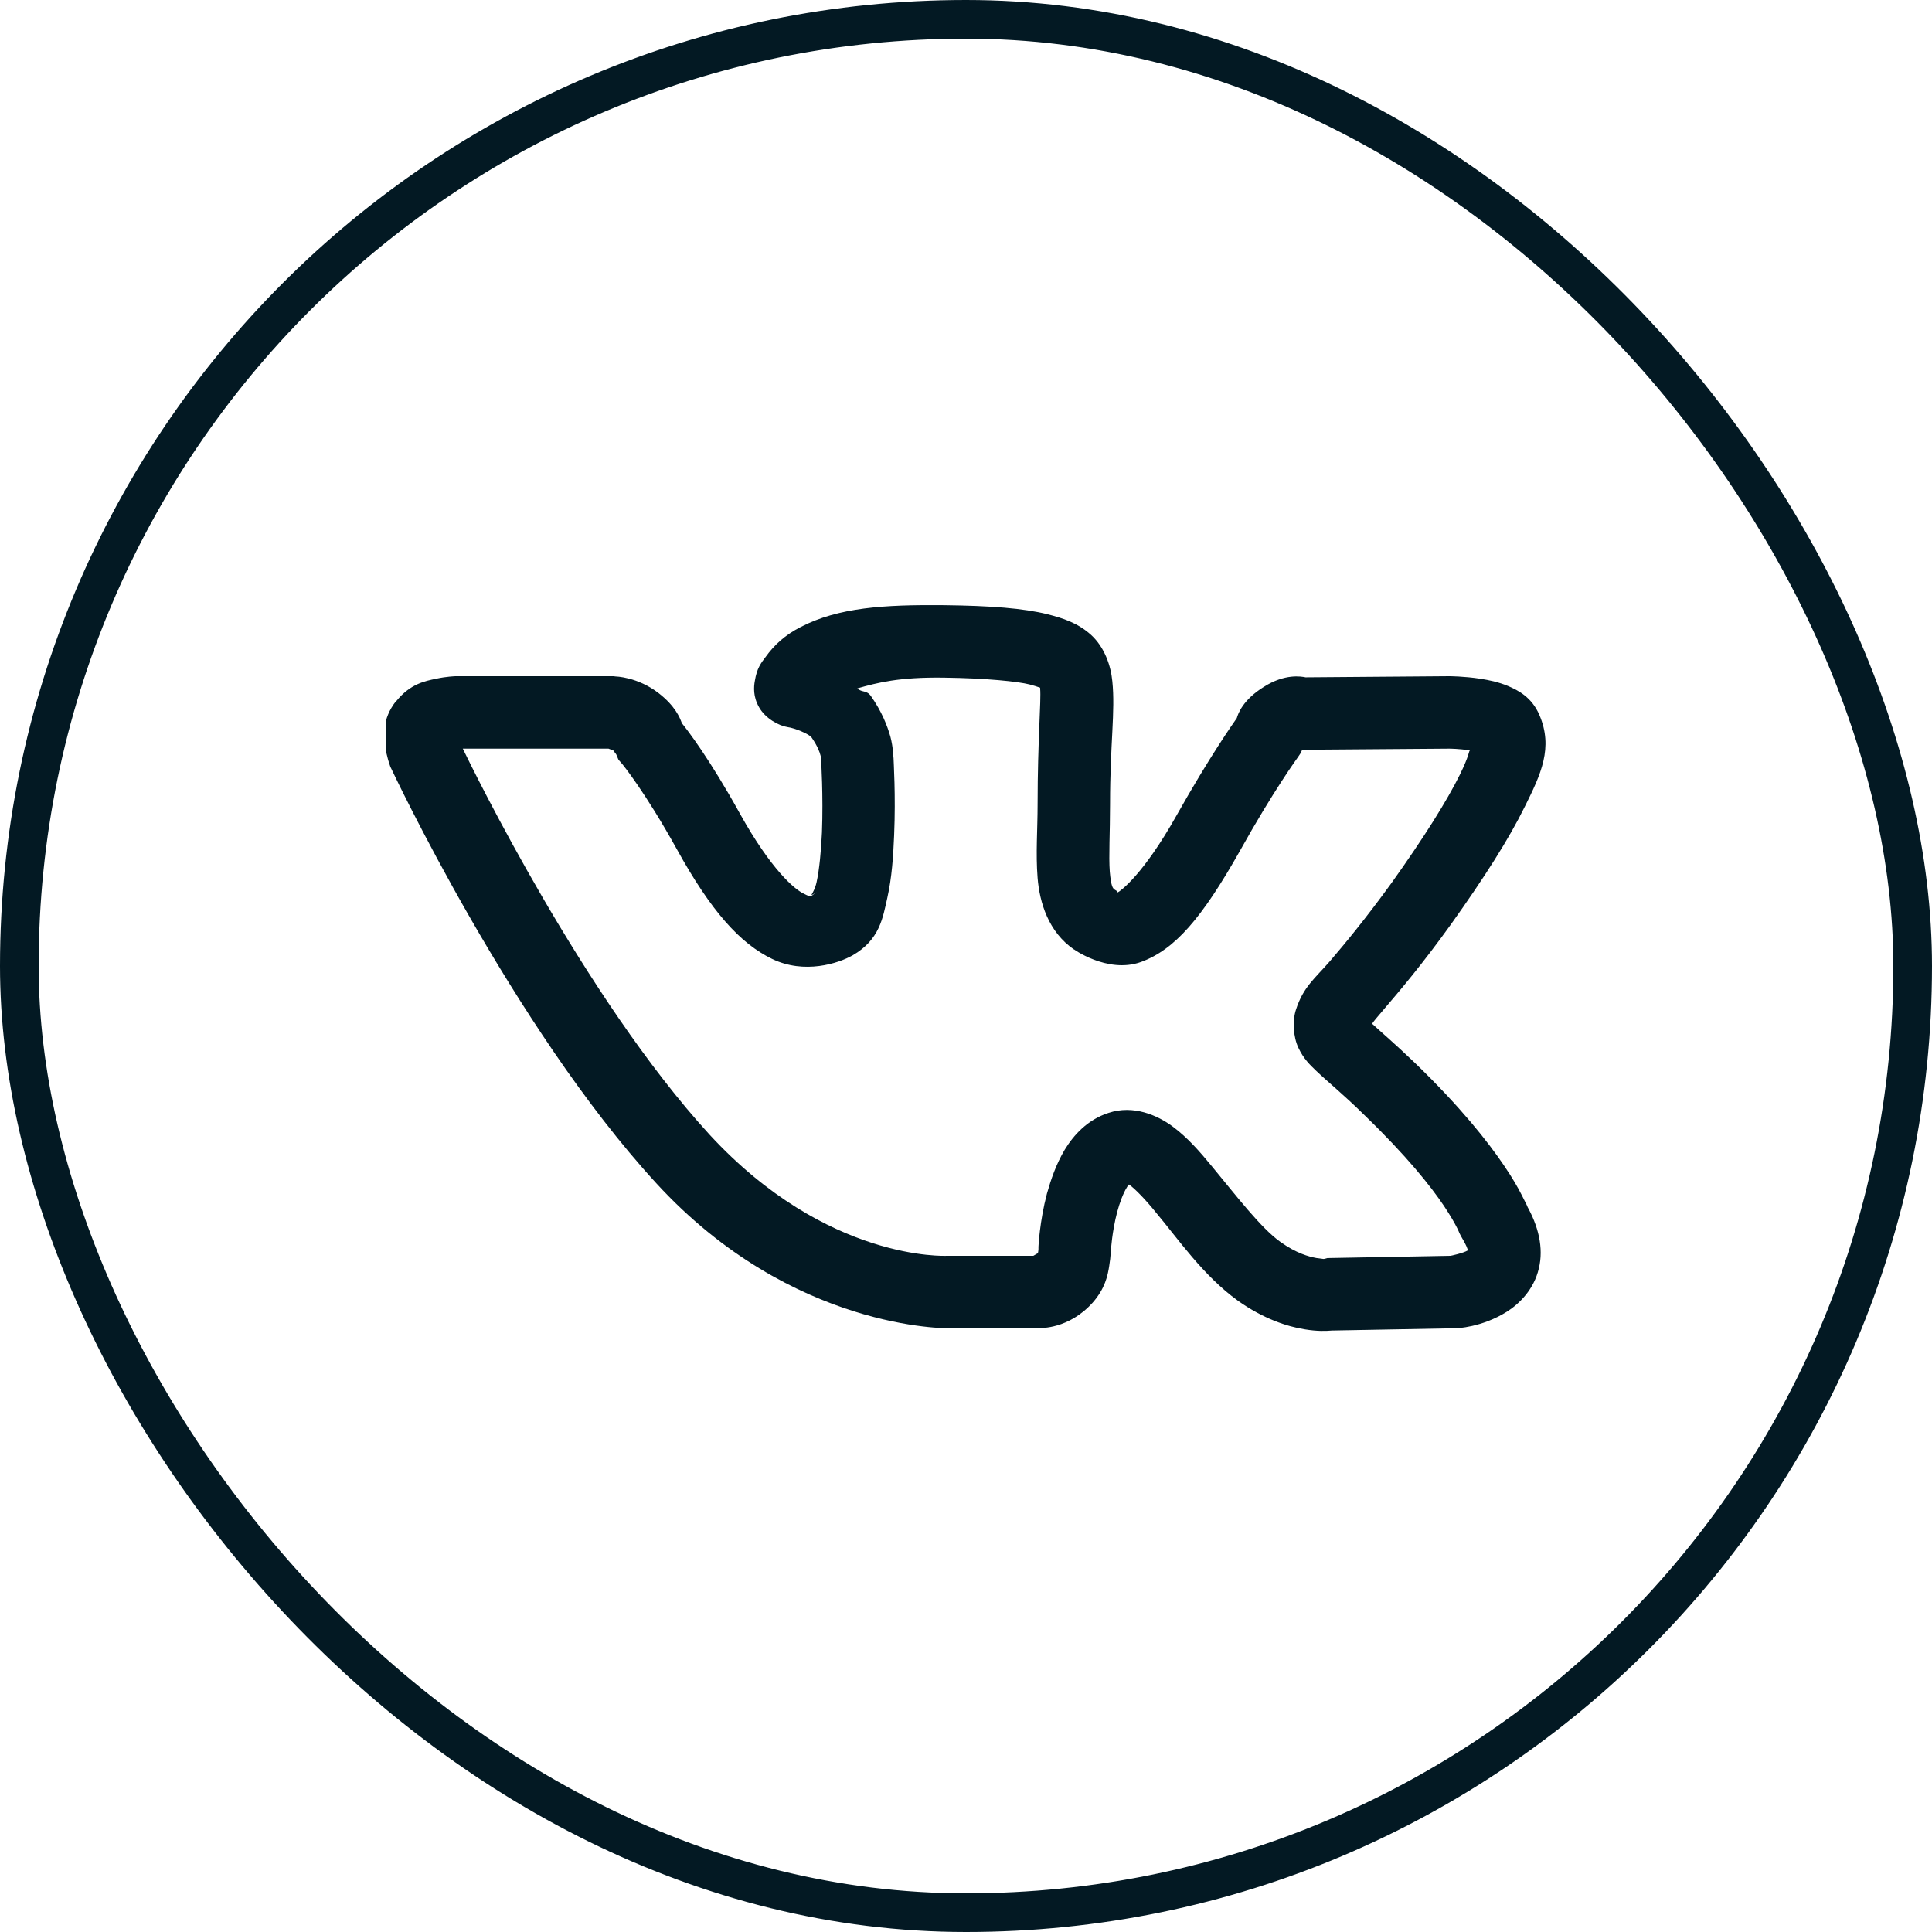 <svg width="50" height="50" viewBox="0 0 50 50" fill="none" xmlns="http://www.w3.org/2000/svg">
<g clip-path="url(#clip0_8_158)">
<path d="M24.429 15.662C22.876 15.647 21.704 15.72 20.723 16.226C20.32 16.431 20.034 16.694 19.814 17.002C19.697 17.156 19.587 17.295 19.536 17.617C19.507 17.771 19.485 18.027 19.646 18.306C19.807 18.591 20.151 18.782 20.386 18.818C20.561 18.84 20.935 18.994 21.001 19.082C21.155 19.302 21.213 19.463 21.235 19.551C21.257 19.639 21.25 19.58 21.25 19.58V19.668C21.25 19.668 21.309 20.591 21.272 21.543C21.25 22.012 21.206 22.502 21.133 22.832C21.06 23.162 20.877 23.242 21.14 23.088C20.957 23.198 21.023 23.242 20.796 23.125C20.561 23.015 19.954 22.502 19.155 21.067C18.357 19.624 17.778 18.877 17.646 18.716C17.595 18.569 17.471 18.269 17.046 17.939C16.497 17.515 15.933 17.507 15.933 17.507L15.881 17.5H11.787C11.787 17.5 11.553 17.507 11.282 17.566C11.011 17.625 10.623 17.69 10.256 18.145H10.249C9.875 18.621 9.941 19.053 9.971 19.316C10.007 19.587 10.088 19.8 10.088 19.8L10.102 19.844L10.124 19.888C10.124 19.888 13.252 26.56 16.987 30.625C20.496 34.448 24.561 34.375 24.561 34.375H26.868L26.919 34.368C26.919 34.368 27.659 34.404 28.281 33.709C28.596 33.35 28.669 33.013 28.706 32.764C28.75 32.507 28.75 32.302 28.75 32.302V32.361C28.75 32.361 28.779 31.877 28.911 31.372C28.977 31.123 29.072 30.874 29.16 30.735C29.204 30.654 29.204 30.676 29.219 30.654C29.38 30.771 29.644 31.042 29.922 31.387C30.493 32.068 31.138 33.013 32.039 33.664C32.69 34.126 33.306 34.331 33.774 34.404C34.089 34.456 34.316 34.448 34.47 34.434L37.656 34.375H37.685C37.685 34.375 38.345 34.36 39.004 33.943C39.326 33.738 39.7 33.364 39.824 32.83C39.956 32.295 39.81 31.716 39.502 31.182C39.605 31.365 39.48 31.123 39.385 30.933C39.289 30.742 39.143 30.486 38.923 30.163C38.498 29.534 37.795 28.647 36.631 27.52C36.081 26.992 35.73 26.699 35.51 26.494C35.576 26.399 35.584 26.392 35.833 26.099C36.228 25.637 36.807 24.956 37.539 23.938C38.418 22.707 39.055 21.704 39.465 20.869C39.876 20.041 40.205 19.353 39.839 18.503C39.641 18.042 39.289 17.866 39.033 17.756C38.77 17.646 38.535 17.602 38.315 17.566C37.883 17.5 37.502 17.5 37.502 17.5L33.789 17.529C33.679 17.507 33.254 17.427 32.705 17.778C32.163 18.115 32.039 18.474 32.009 18.584C31.921 18.709 31.306 19.58 30.449 21.104C29.585 22.642 28.999 23.059 28.926 23.096C28.904 23.074 28.948 23.081 28.845 23.022C28.801 22.986 28.757 22.956 28.721 22.561C28.691 22.166 28.728 21.543 28.728 20.811C28.728 19.236 28.867 18.416 28.787 17.632C28.75 17.236 28.589 16.753 28.237 16.431C27.886 16.116 27.505 15.998 27.109 15.896C26.487 15.742 25.645 15.676 24.429 15.662ZM24.414 17.537C25.549 17.551 26.348 17.639 26.641 17.712C26.89 17.778 26.926 17.808 26.919 17.793C26.919 17.808 26.919 17.8 26.919 17.822C26.948 18.137 26.853 19.148 26.853 20.811C26.853 21.462 26.802 22.092 26.853 22.722C26.904 23.352 27.131 24.121 27.798 24.575H27.805C27.725 24.524 28.648 25.212 29.526 24.897C30.405 24.575 31.101 23.77 32.09 22.019C32.954 20.466 33.591 19.595 33.591 19.595L33.65 19.507L33.694 19.419C33.694 19.419 33.679 19.412 33.694 19.404L37.502 19.375C37.502 19.375 37.766 19.375 38.023 19.419C38.03 19.419 38.037 19.419 38.044 19.419C38.008 19.434 38.037 19.529 37.781 20.049C37.451 20.715 36.858 21.667 36.016 22.847C35.32 23.806 34.8 24.429 34.412 24.883C34.023 25.329 33.73 25.542 33.54 26.128C33.445 26.413 33.467 26.838 33.606 27.124C33.738 27.402 33.899 27.556 34.06 27.71C34.382 28.017 34.763 28.318 35.32 28.867C36.411 29.922 37.026 30.698 37.371 31.211C37.546 31.475 37.649 31.658 37.715 31.79C37.781 31.921 37.737 31.87 37.883 32.119C38.008 32.346 37.986 32.375 37.986 32.361C37.861 32.434 37.546 32.5 37.539 32.5L34.353 32.559L34.265 32.581C34.265 32.581 34.273 32.588 34.075 32.559C33.87 32.522 33.547 32.434 33.137 32.141C32.632 31.782 31.995 30.947 31.365 30.186C31.057 29.812 30.742 29.446 30.347 29.153C29.951 28.86 29.329 28.589 28.691 28.801C28.142 28.977 27.783 29.38 27.556 29.753C27.329 30.134 27.197 30.53 27.095 30.889C26.904 31.614 26.875 32.266 26.875 32.266V32.324C26.875 32.324 26.875 32.368 26.86 32.434C26.824 32.449 26.773 32.485 26.743 32.5H24.502C24.502 32.5 21.404 32.661 18.364 29.365C15.112 25.813 12.219 19.873 11.977 19.375H15.749C15.786 19.39 15.918 19.441 15.903 19.434C15.815 19.36 15.947 19.521 15.947 19.521L16.006 19.661L16.108 19.778C16.108 19.778 16.687 20.481 17.515 21.975C18.401 23.579 19.148 24.414 19.983 24.817C20.818 25.22 21.697 24.934 22.07 24.722C22.766 24.319 22.847 23.755 22.964 23.235C23.081 22.715 23.118 22.158 23.14 21.616C23.184 20.576 23.125 19.69 23.125 19.624C23.118 19.602 23.118 19.346 23.044 19.067C22.964 18.782 22.817 18.408 22.539 18.013C22.422 17.852 22.312 17.932 22.188 17.815C22.707 17.668 23.264 17.522 24.414 17.537Z" fill="#031923"/>
</g>
<rect x="0.5" y="0.5" width="49" height="49" rx="24.5" stroke="#031923"/>
<defs>
<clipPath id="clip0_8_158">
<rect width="30" height="30" fill="white" transform="translate(10 10)"/>
</clipPath>
</defs>
</svg>
